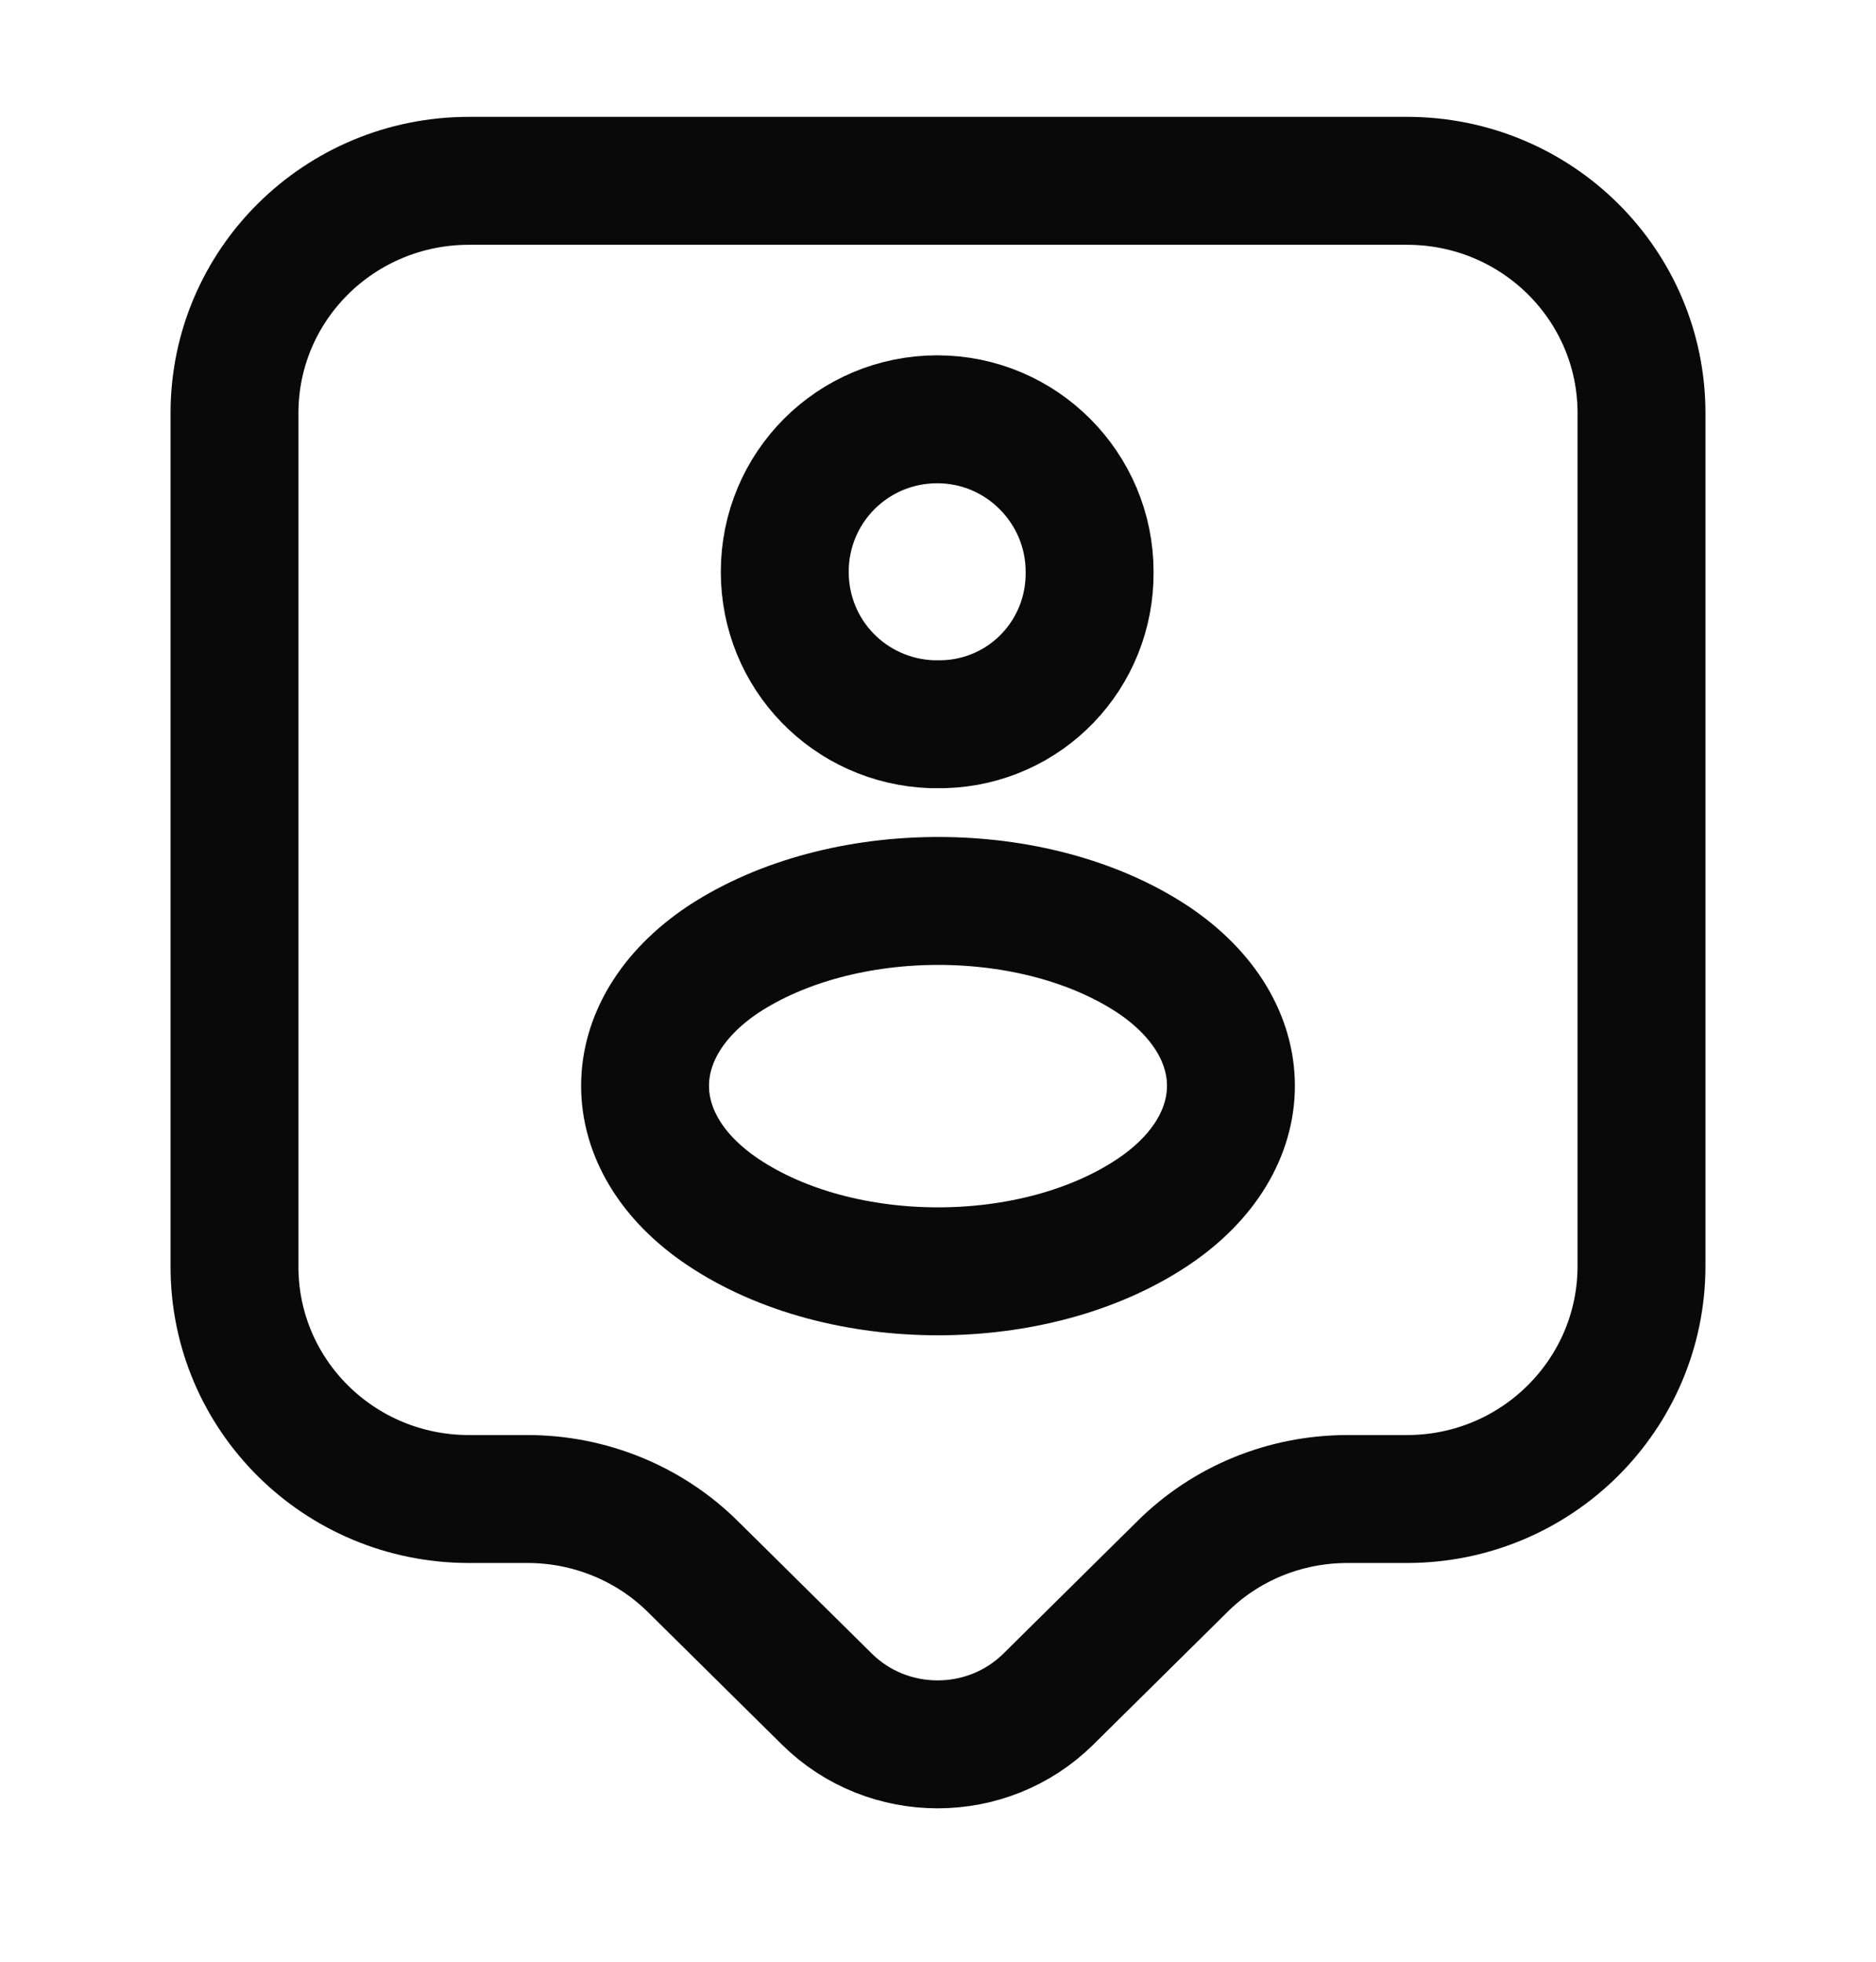 <svg width="22" height="23" viewBox="0 0 22 23" fill="none" xmlns="http://www.w3.org/2000/svg">
<path d="M16.5 17.575H15.803C15.07 17.575 14.373 17.86 13.86 18.373L12.293 19.922C11.578 20.628 10.413 20.628 9.698 19.922L8.131 18.373C7.617 17.86 6.912 17.575 6.188 17.575H5.5C3.978 17.575 2.75 16.356 2.75 14.853V4.843C2.75 3.34 3.978 2.12 5.5 2.12H16.5C18.022 2.12 19.25 3.34 19.25 4.843V14.844C19.25 16.347 18.022 17.575 16.5 17.575Z" stroke="#090909" stroke-width="1.5" stroke-miterlimit="10" stroke-linecap="round" stroke-linejoin="round"/>
<path d="M11.064 8.491C11.027 8.491 10.972 8.491 10.927 8.491C9.964 8.455 9.203 7.675 9.203 6.704C9.203 5.714 10.001 4.916 10.991 4.916C11.981 4.916 12.778 5.723 12.778 6.704C12.787 7.675 12.027 8.464 11.064 8.491Z" stroke="#090909" stroke-width="1.5" stroke-linecap="round" stroke-linejoin="round"/>
<path d="M8.479 11.25C7.26 12.066 7.26 13.395 8.479 14.211C9.863 15.137 12.136 15.137 13.521 14.211C14.74 13.395 14.74 12.066 13.521 11.25C12.136 10.334 9.872 10.334 8.479 11.25Z" stroke="#090909" stroke-width="1.5" stroke-linecap="round" stroke-linejoin="round"/>
</svg>
